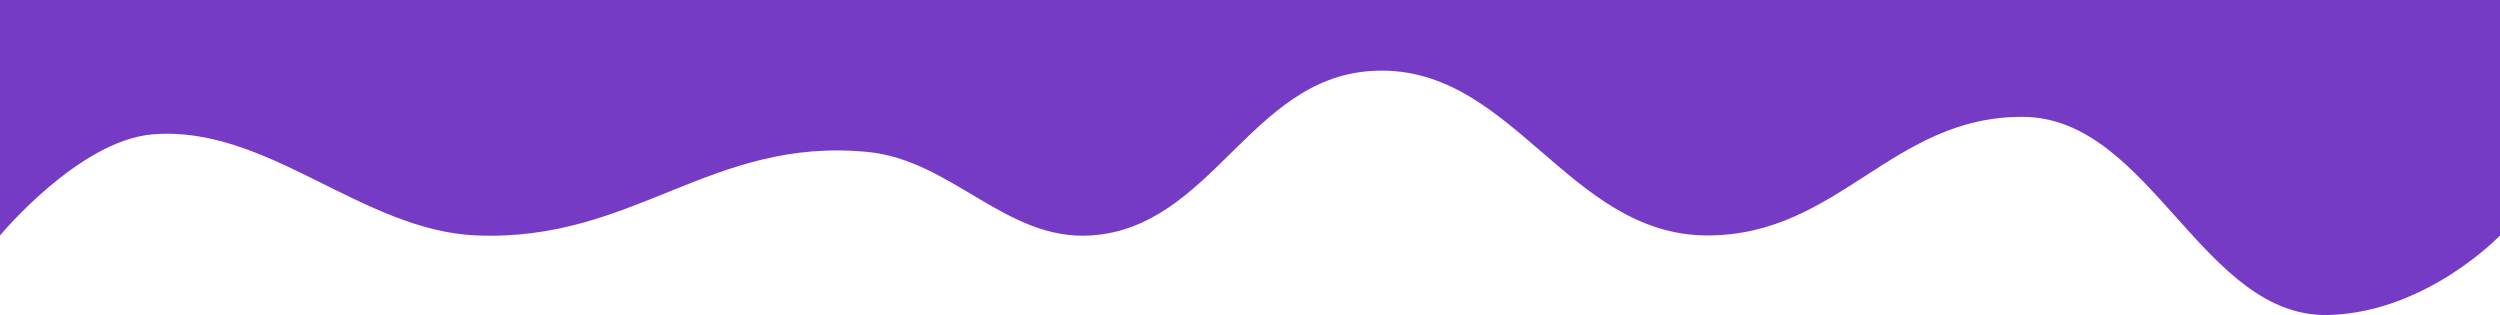 <svg xmlns="http://www.w3.org/2000/svg" viewBox="0 0 1920 242"><defs><style>.cls-1{fill:#753bc5;}</style></defs><g id="Camada_2" data-name="Camada 2"><g id="Camada_1-2" data-name="Camada 1"><path class="cls-1" d="M0,0H1920V180.87s-55.52,58.18-130,61c-98.28,4.15-137.64-151.28-236-152.11-100.56-.85-141.44,90.63-242,91.06-108.93.47-151.34-134.18-260-126.24-92.18,6.73-121.78,120.08-214,126.24-65.19,4.35-107-58-172-64.16-120.46-11.48-179.12,69.11-300,64.16-88.35-3.62-160.88-85.11-249-77.61C60.26,108.09,0,180.87,0,180.87Z"/></g></g></svg>